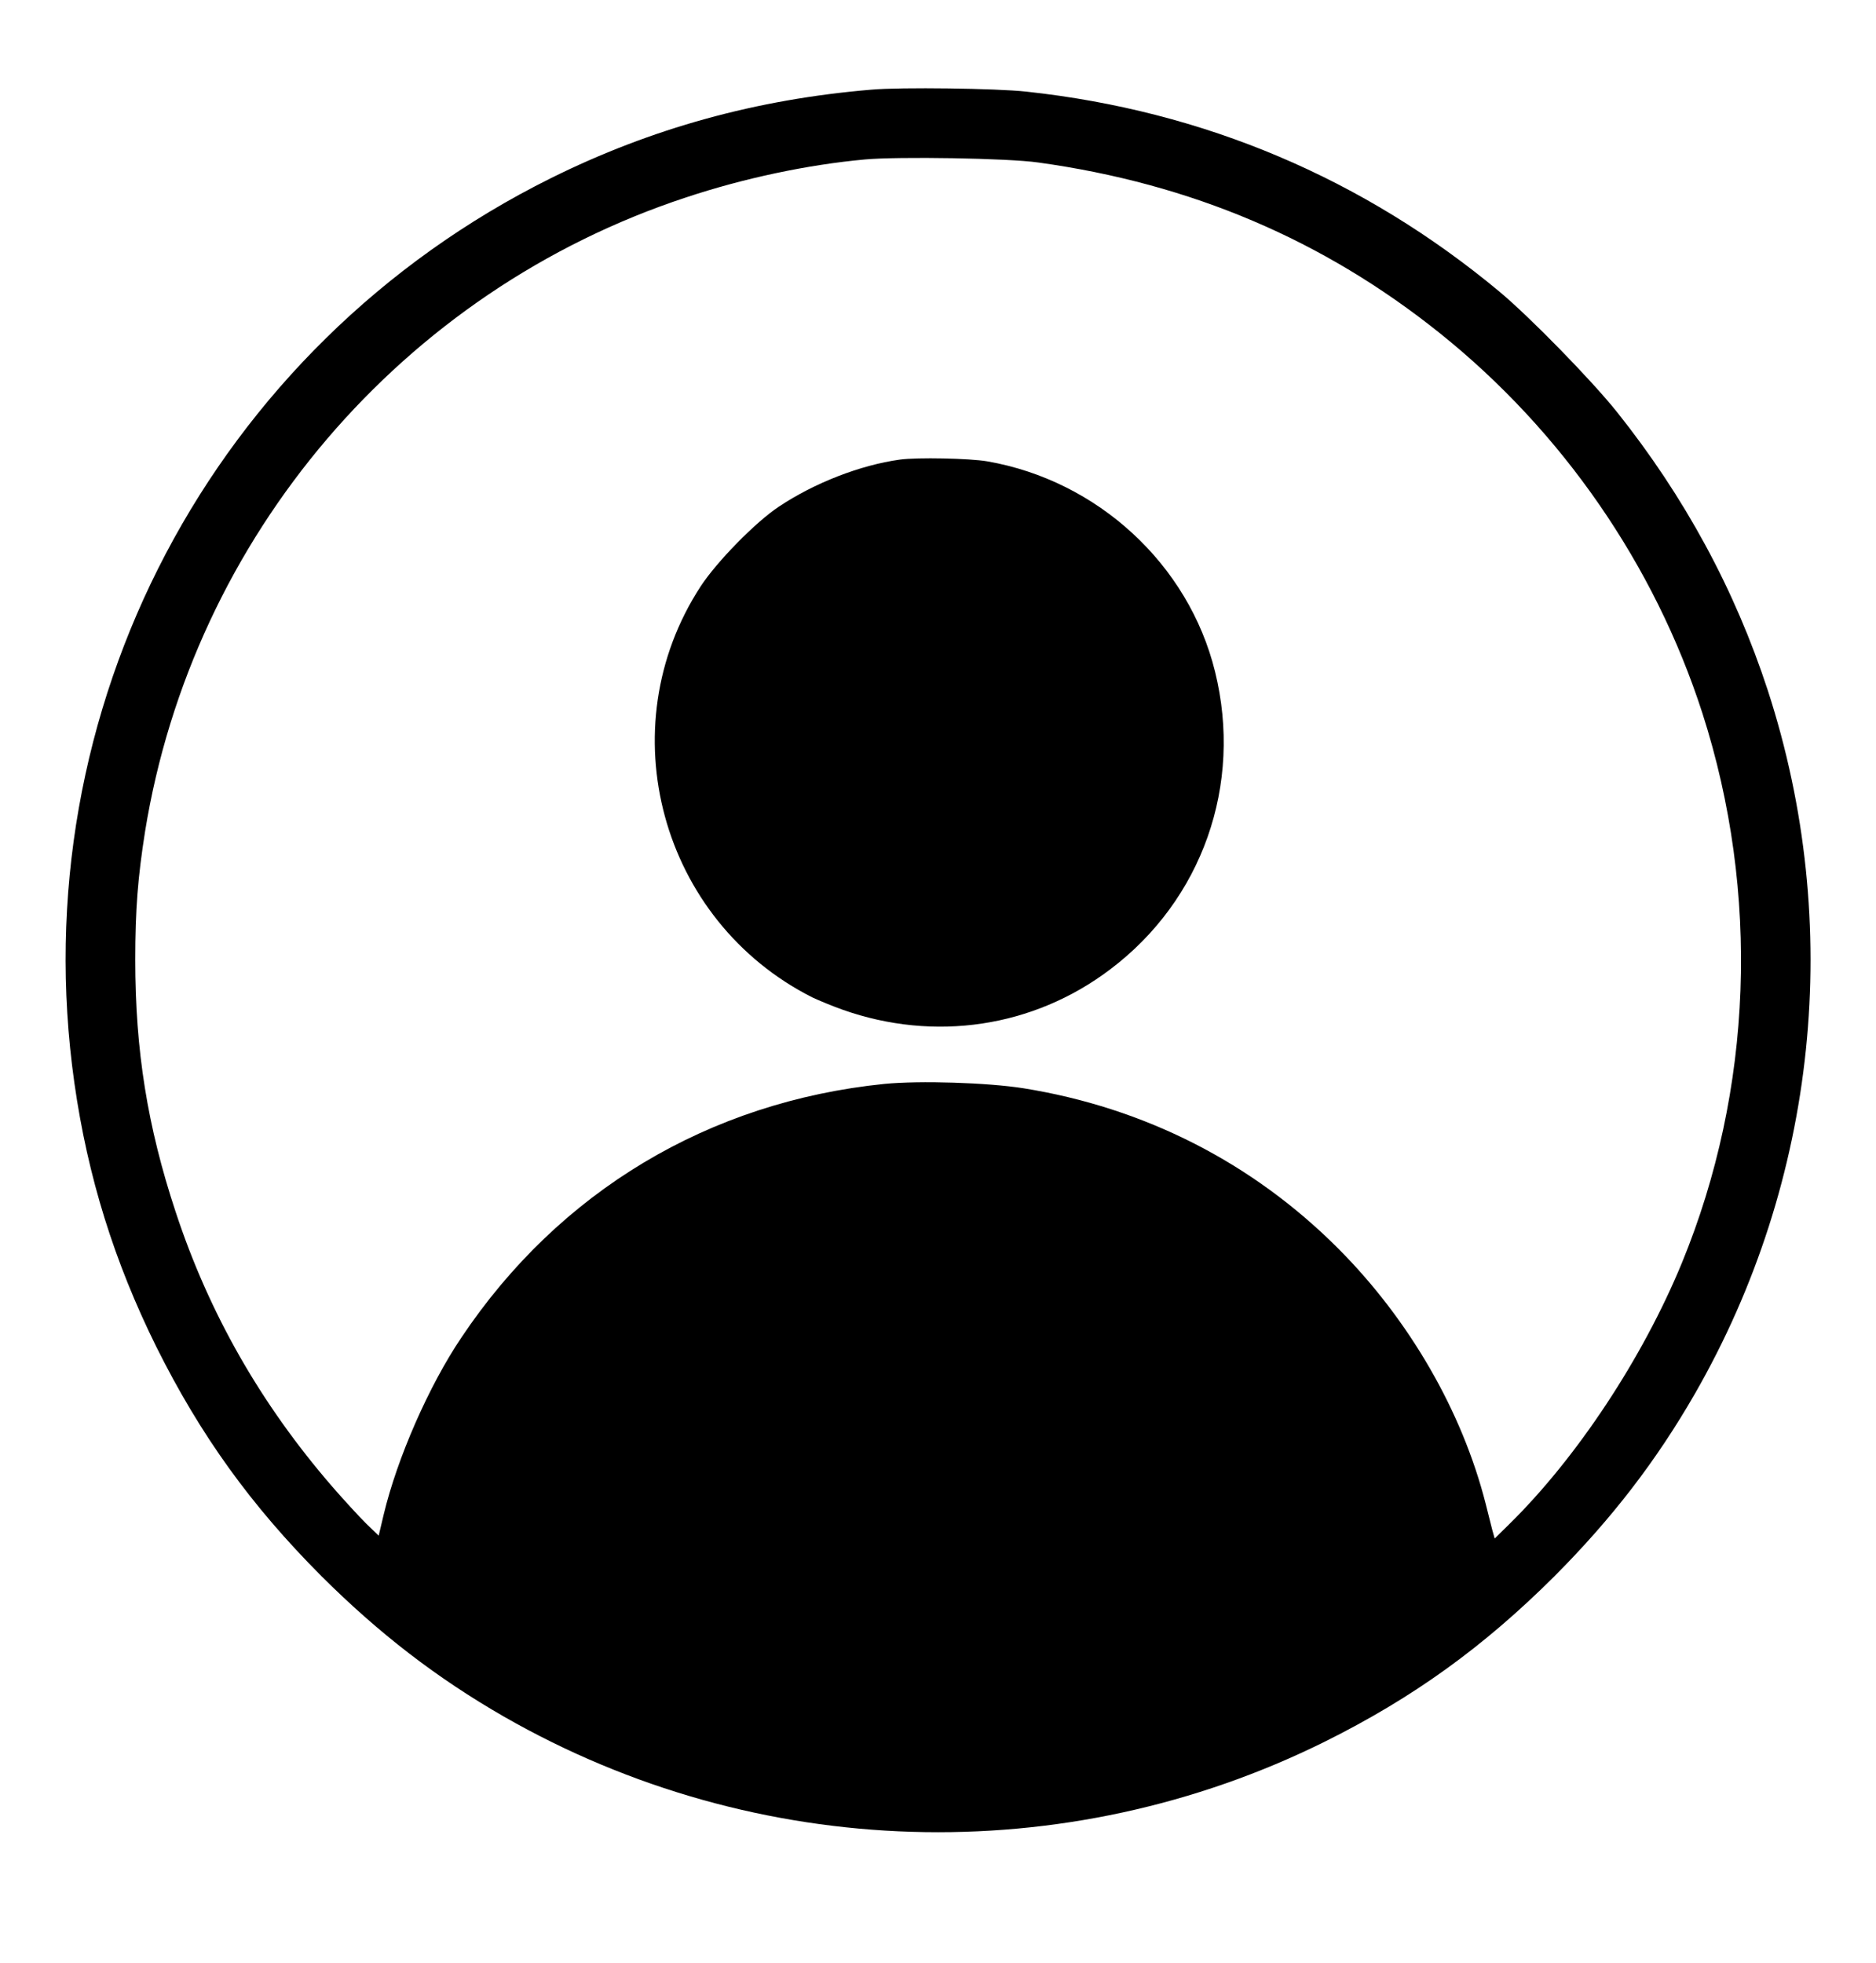 <?xml version="1.0" standalone="no"?>
<!DOCTYPE svg PUBLIC "-//W3C//DTD SVG 20010904//EN"
 "http://www.w3.org/TR/2001/REC-SVG-20010904/DTD/svg10.dtd">
<svg version="1.0" xmlns="http://www.w3.org/2000/svg"
 width="860pt" height="900pt" viewBox="0 0 860 900"
 preserveAspectRatio="xMidYMid meet">

<g transform="translate(0,900) scale(0.1,-0.1)"
fill="#000000" stroke="none">
<path d="M3995 8589 c-526 -44 -1009 -177 -1470 -406 -1551 -771 -2427 -2435
-2184 -4148 61 -430 183 -820 376 -1210 202 -405 433 -726 757 -1051 264 -263
529 -467 837 -644 1157 -663 2570 -706 3763 -114 404 201 727 434 1052 758
263 264 467 529 644 837 562 979 683 2151 334 3224 -151 462 -381 887 -692
1277 -117 146 -396 432 -537 550 -623 519 -1355 830 -2170 918 -136 15 -575
21 -710 9z m765 -334 c701 -97 1307 -355 1840 -782 562 -450 985 -1063 1204
-1742 265 -824 232 -1728 -94 -2521 -180 -437 -482 -894 -793 -1199 l-65 -64
-11 39 c-5 21 -19 75 -30 119 -108 425 -350 844 -676 1171 -393 394 -888 646
-1443 735 -165 26 -475 36 -638 20 -805 -82 -1491 -493 -1939 -1163 -149 -221
-294 -552 -356 -811 l-23 -97 -59 57 c-32 32 -102 108 -154 168 -328 379 -565
795 -718 1260 -129 390 -185 740 -185 1155 0 230 12 379 45 588 219 1352 1180
2479 2480 2907 265 88 557 150 820 174 151 14 657 6 795 -14z"/>
<path d="M4125 6893 c-181 -25 -392 -107 -555 -216 -107 -71 -284 -252 -358
-365 -424 -650 -184 -1534 513 -1885 28 -13 90 -39 138 -56 422 -149 874 -81
1225 184 424 319 610 848 482 1366 -121 492 -538 876 -1044 964 -82 14 -321
19 -401 8z"/>
</g>
</svg>
